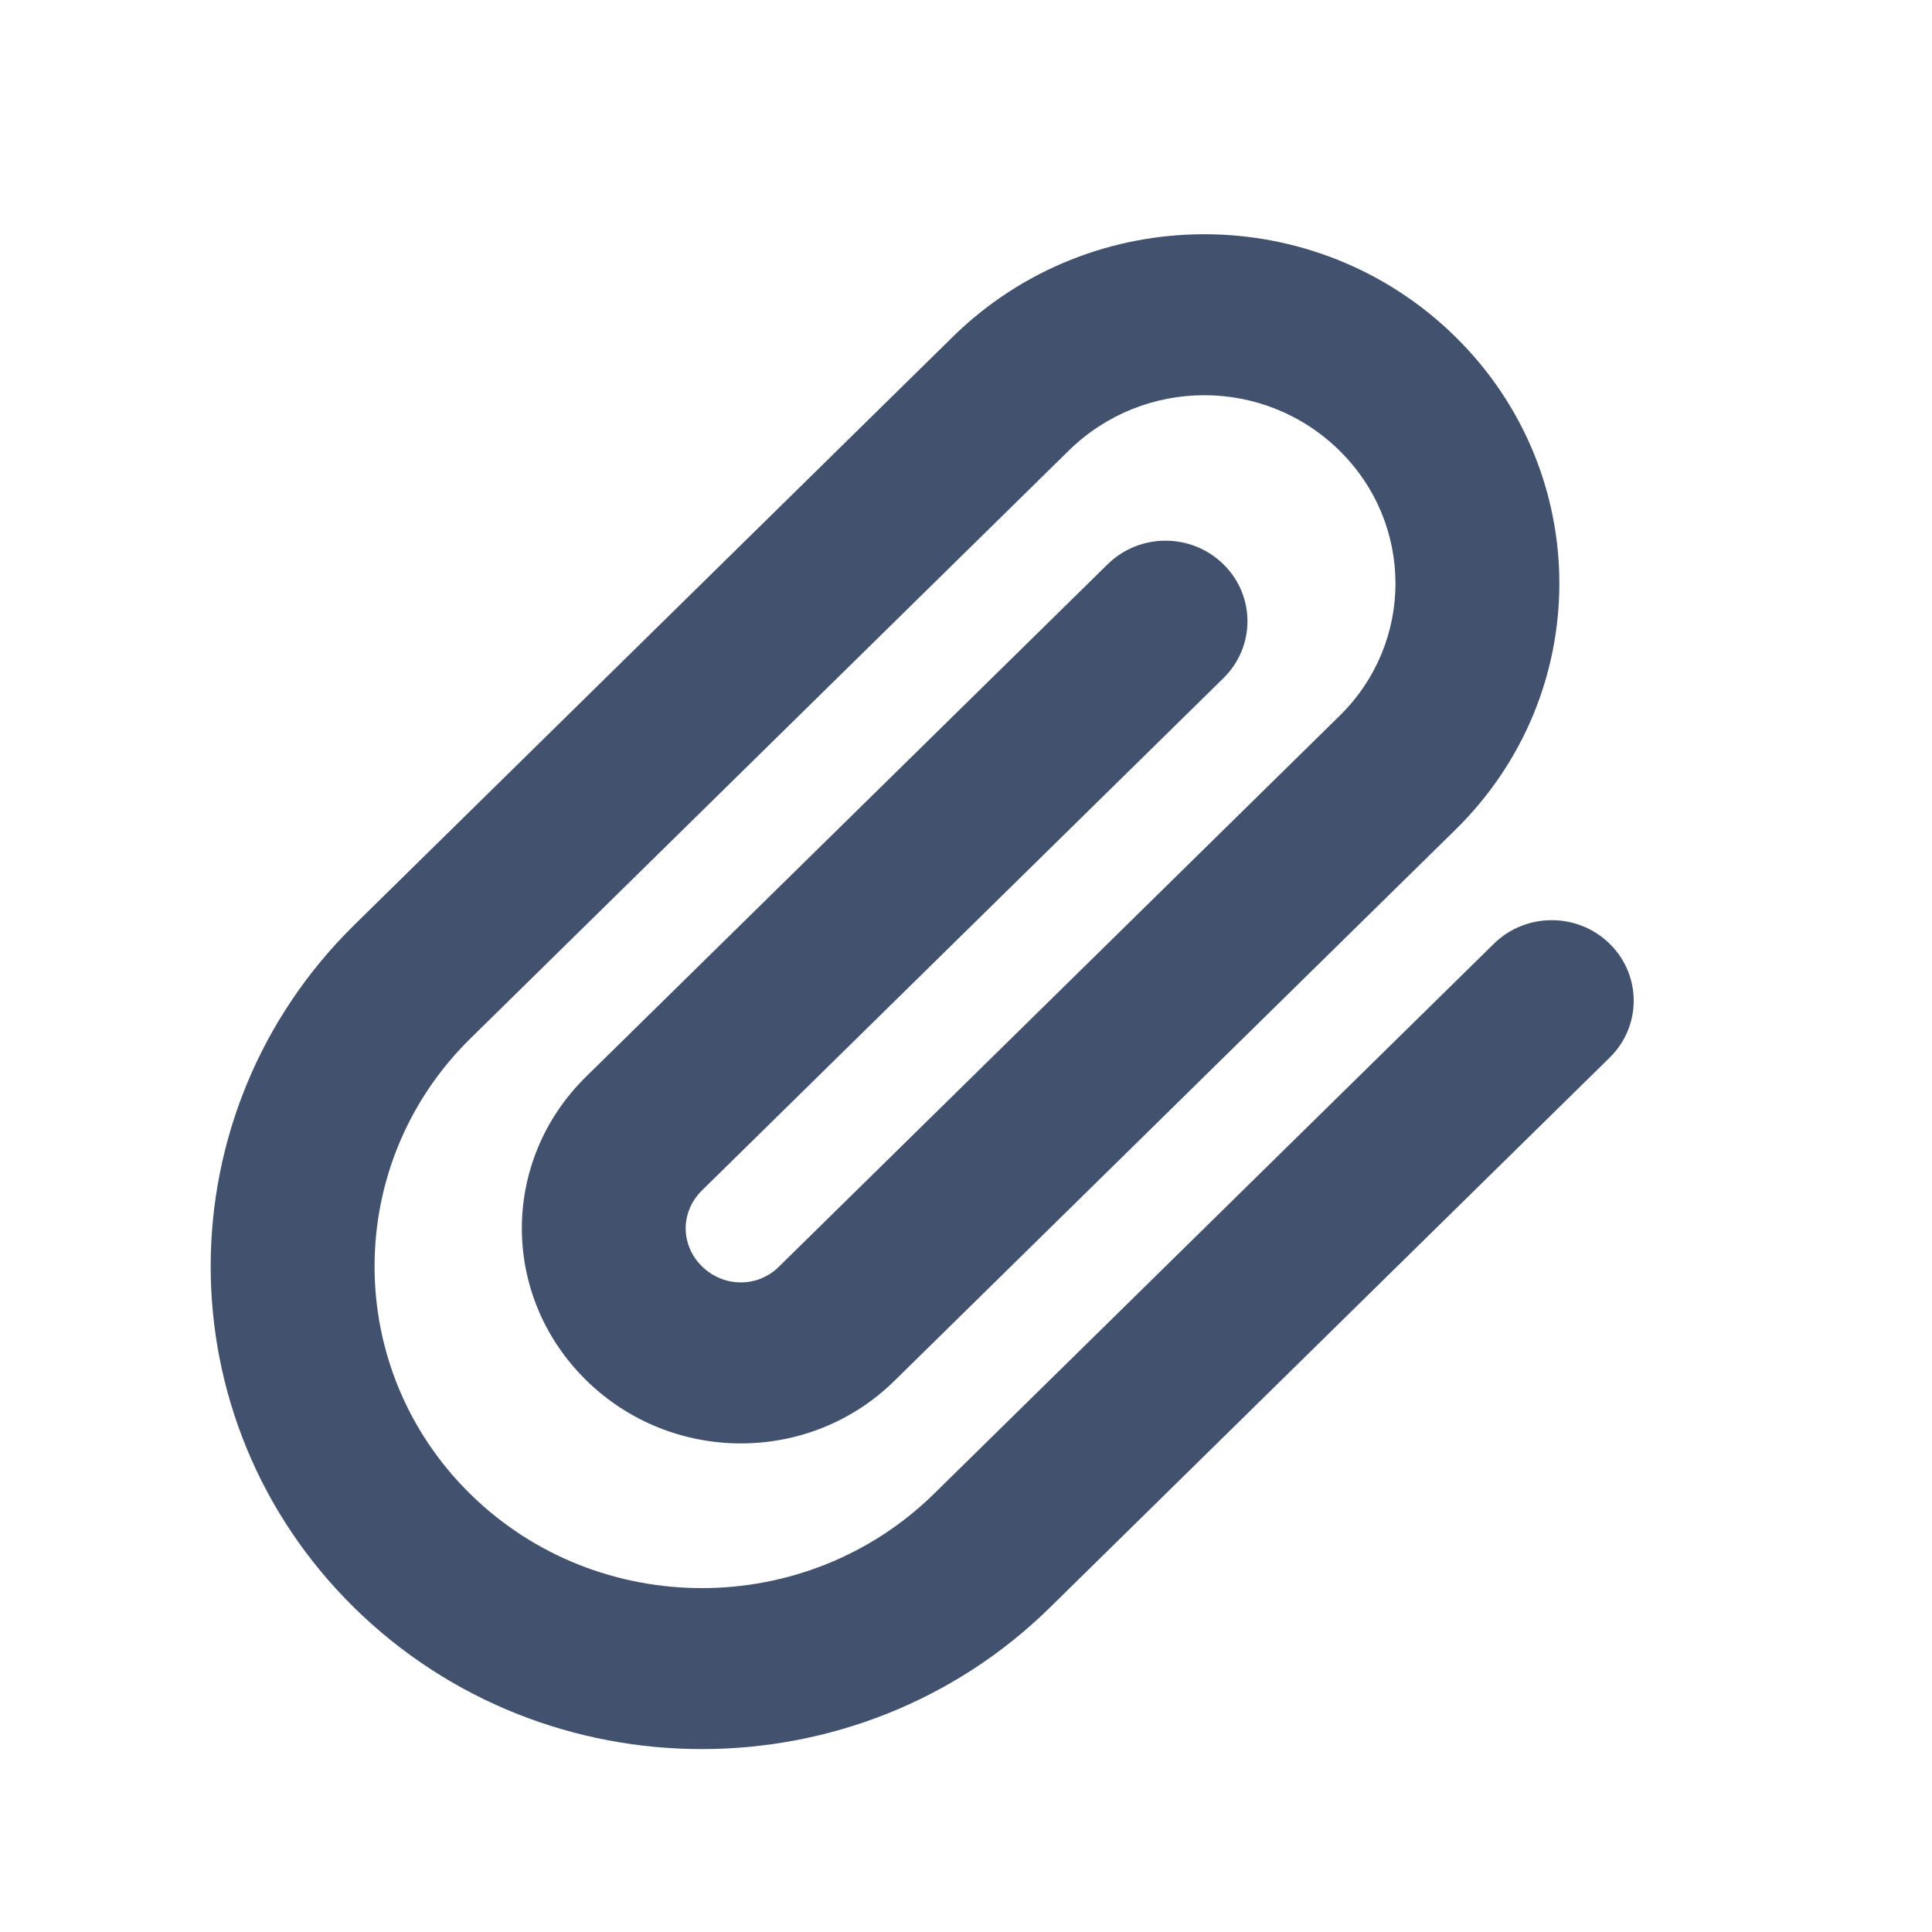 <?xml version="1.0" encoding="UTF-8" standalone="no"?>
<svg width="24px" height="24px" viewBox="0 0 24 24" version="1.1" xmlns="http://www.w3.org/2000/svg" xmlns:xlink="http://www.w3.org/1999/xlink">
    <!-- Generator: Sketch 41 (35326) - http://www.bohemiancoding.com/sketch -->
    <title>editor 24x20/editor-attachment</title>
    <desc>Created with Sketch.</desc>
    <defs></defs>
    <g id="24-x-20" stroke="none" stroke-width="1" fill="none" fill-rule="evenodd">
        <g id="editor-24x20/editor-attachment" fill="#42526E">
            <g id="attachment" transform="translate(2, 2)">
                <path d="M9.604,16.555 C8.013,18.118 5.429,18.119 3.842,16.559 C2.255,15 2.258,12.459 3.843,10.901 L11.276,3.598 C12.209,2.682 13.705,2.679 14.638,3.596 C15.566,4.508 15.568,5.982 14.641,6.892 L7.671,13.74 C7.41,13.996 6.989,13.995 6.72,13.731 C6.451,13.466 6.45,13.054 6.72,12.788 L13.198,6.424 C13.596,6.034 13.596,5.4 13.198,5.01 C12.801,4.619 12.156,4.619 11.759,5.01 L5.281,11.374 C4.214,12.422 4.219,14.101 5.281,15.145 C6.343,16.189 8.053,16.193 9.11,15.154 L16.081,8.306 C17.803,6.614 17.8,3.874 16.077,2.181 C14.348,0.483 11.563,0.488 9.836,2.184 L2.404,9.487 C0.024,11.825 0.02,15.633 2.402,17.973 C4.784,20.314 8.657,20.313 11.043,17.969 L17.996,11.138 C18.394,10.748 18.394,10.114 17.996,9.724 C17.599,9.333 16.954,9.333 16.557,9.724 L9.604,16.555 Z" id="Shape"></path>
            </g>
        </g>
    </g>
</svg>